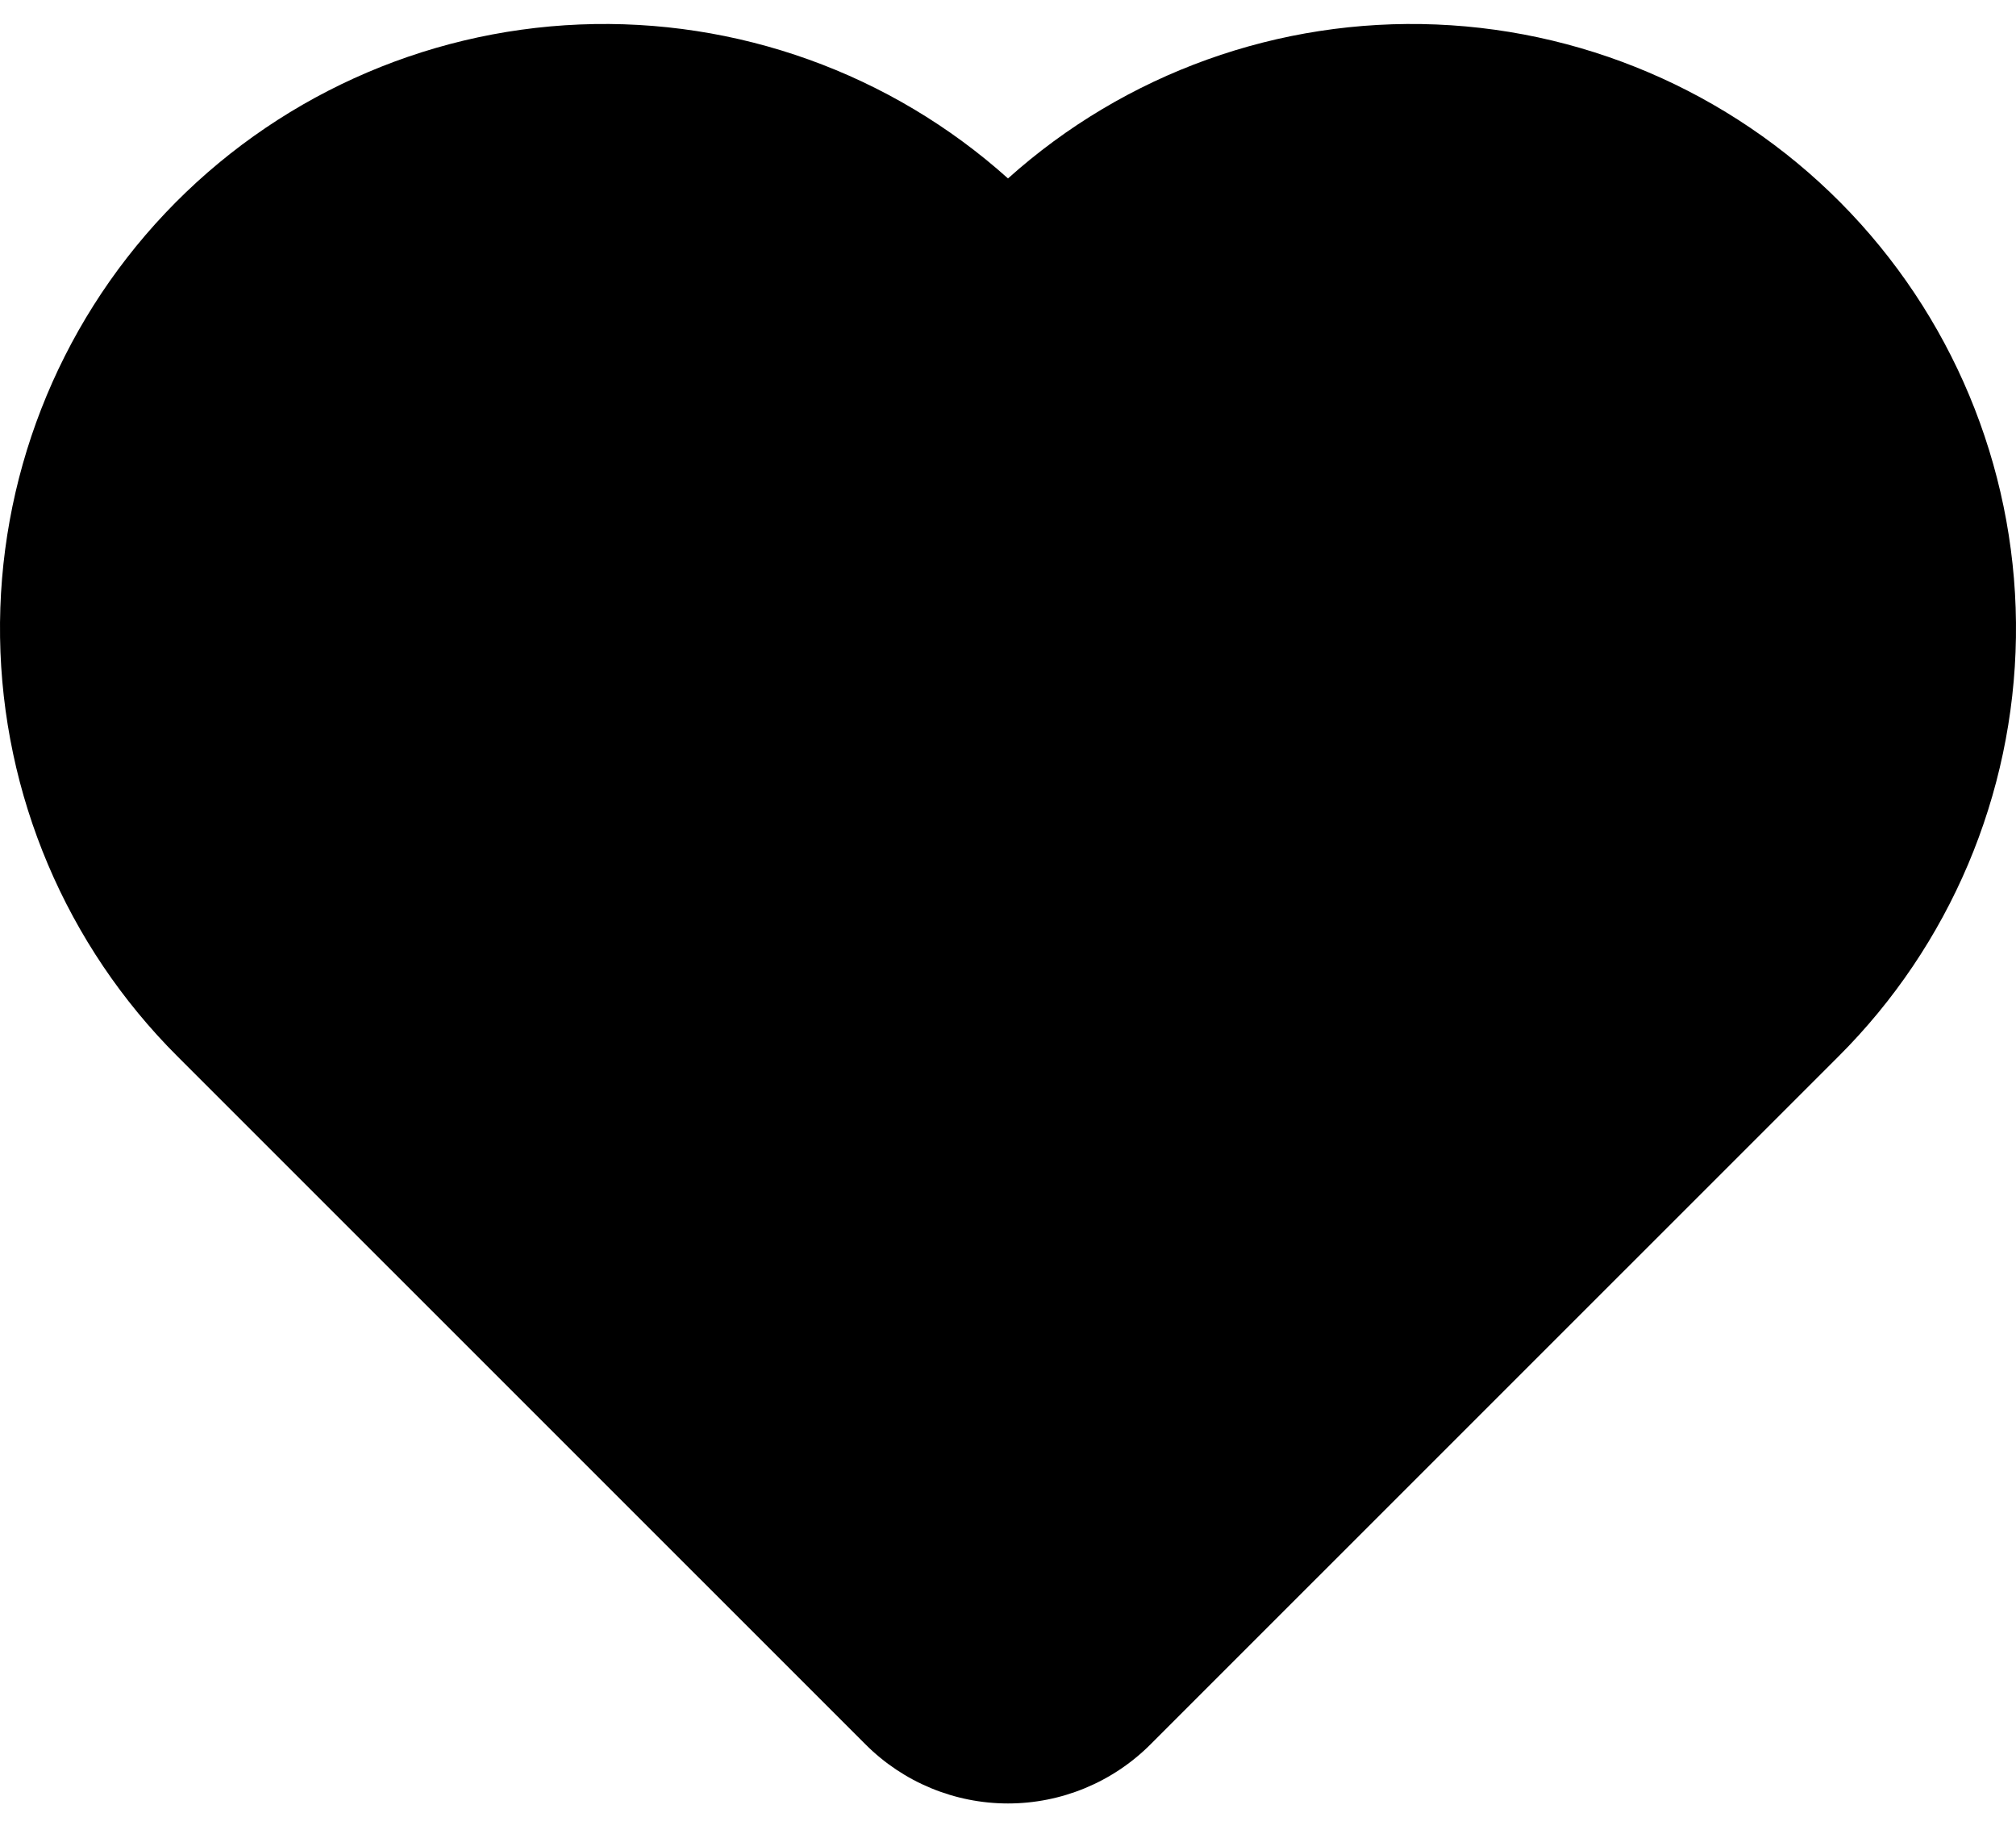 <svg width="34" height="31" viewBox="0 0 34 31" fill="none" xmlns="http://www.w3.org/2000/svg">
<path d="M17 3.009C15.022 1.235 12.43 0.304 9.775 0.413C7.121 0.522 4.614 1.663 2.788 3.593C0.962 5.524 -0.038 8.09 0.001 10.747C0.04 13.403 1.114 15.94 2.995 17.816L14.598 29.417C15.235 30.054 16.099 30.412 17 30.412C17.901 30.412 18.765 30.054 19.402 29.417L31.005 17.816C32.886 15.94 33.96 13.403 33.999 10.747C34.038 8.09 33.038 5.524 31.212 3.593C29.386 1.663 26.879 0.522 24.225 0.413C21.57 0.304 18.978 1.235 17 3.009Z" fill="black"/>
</svg>
